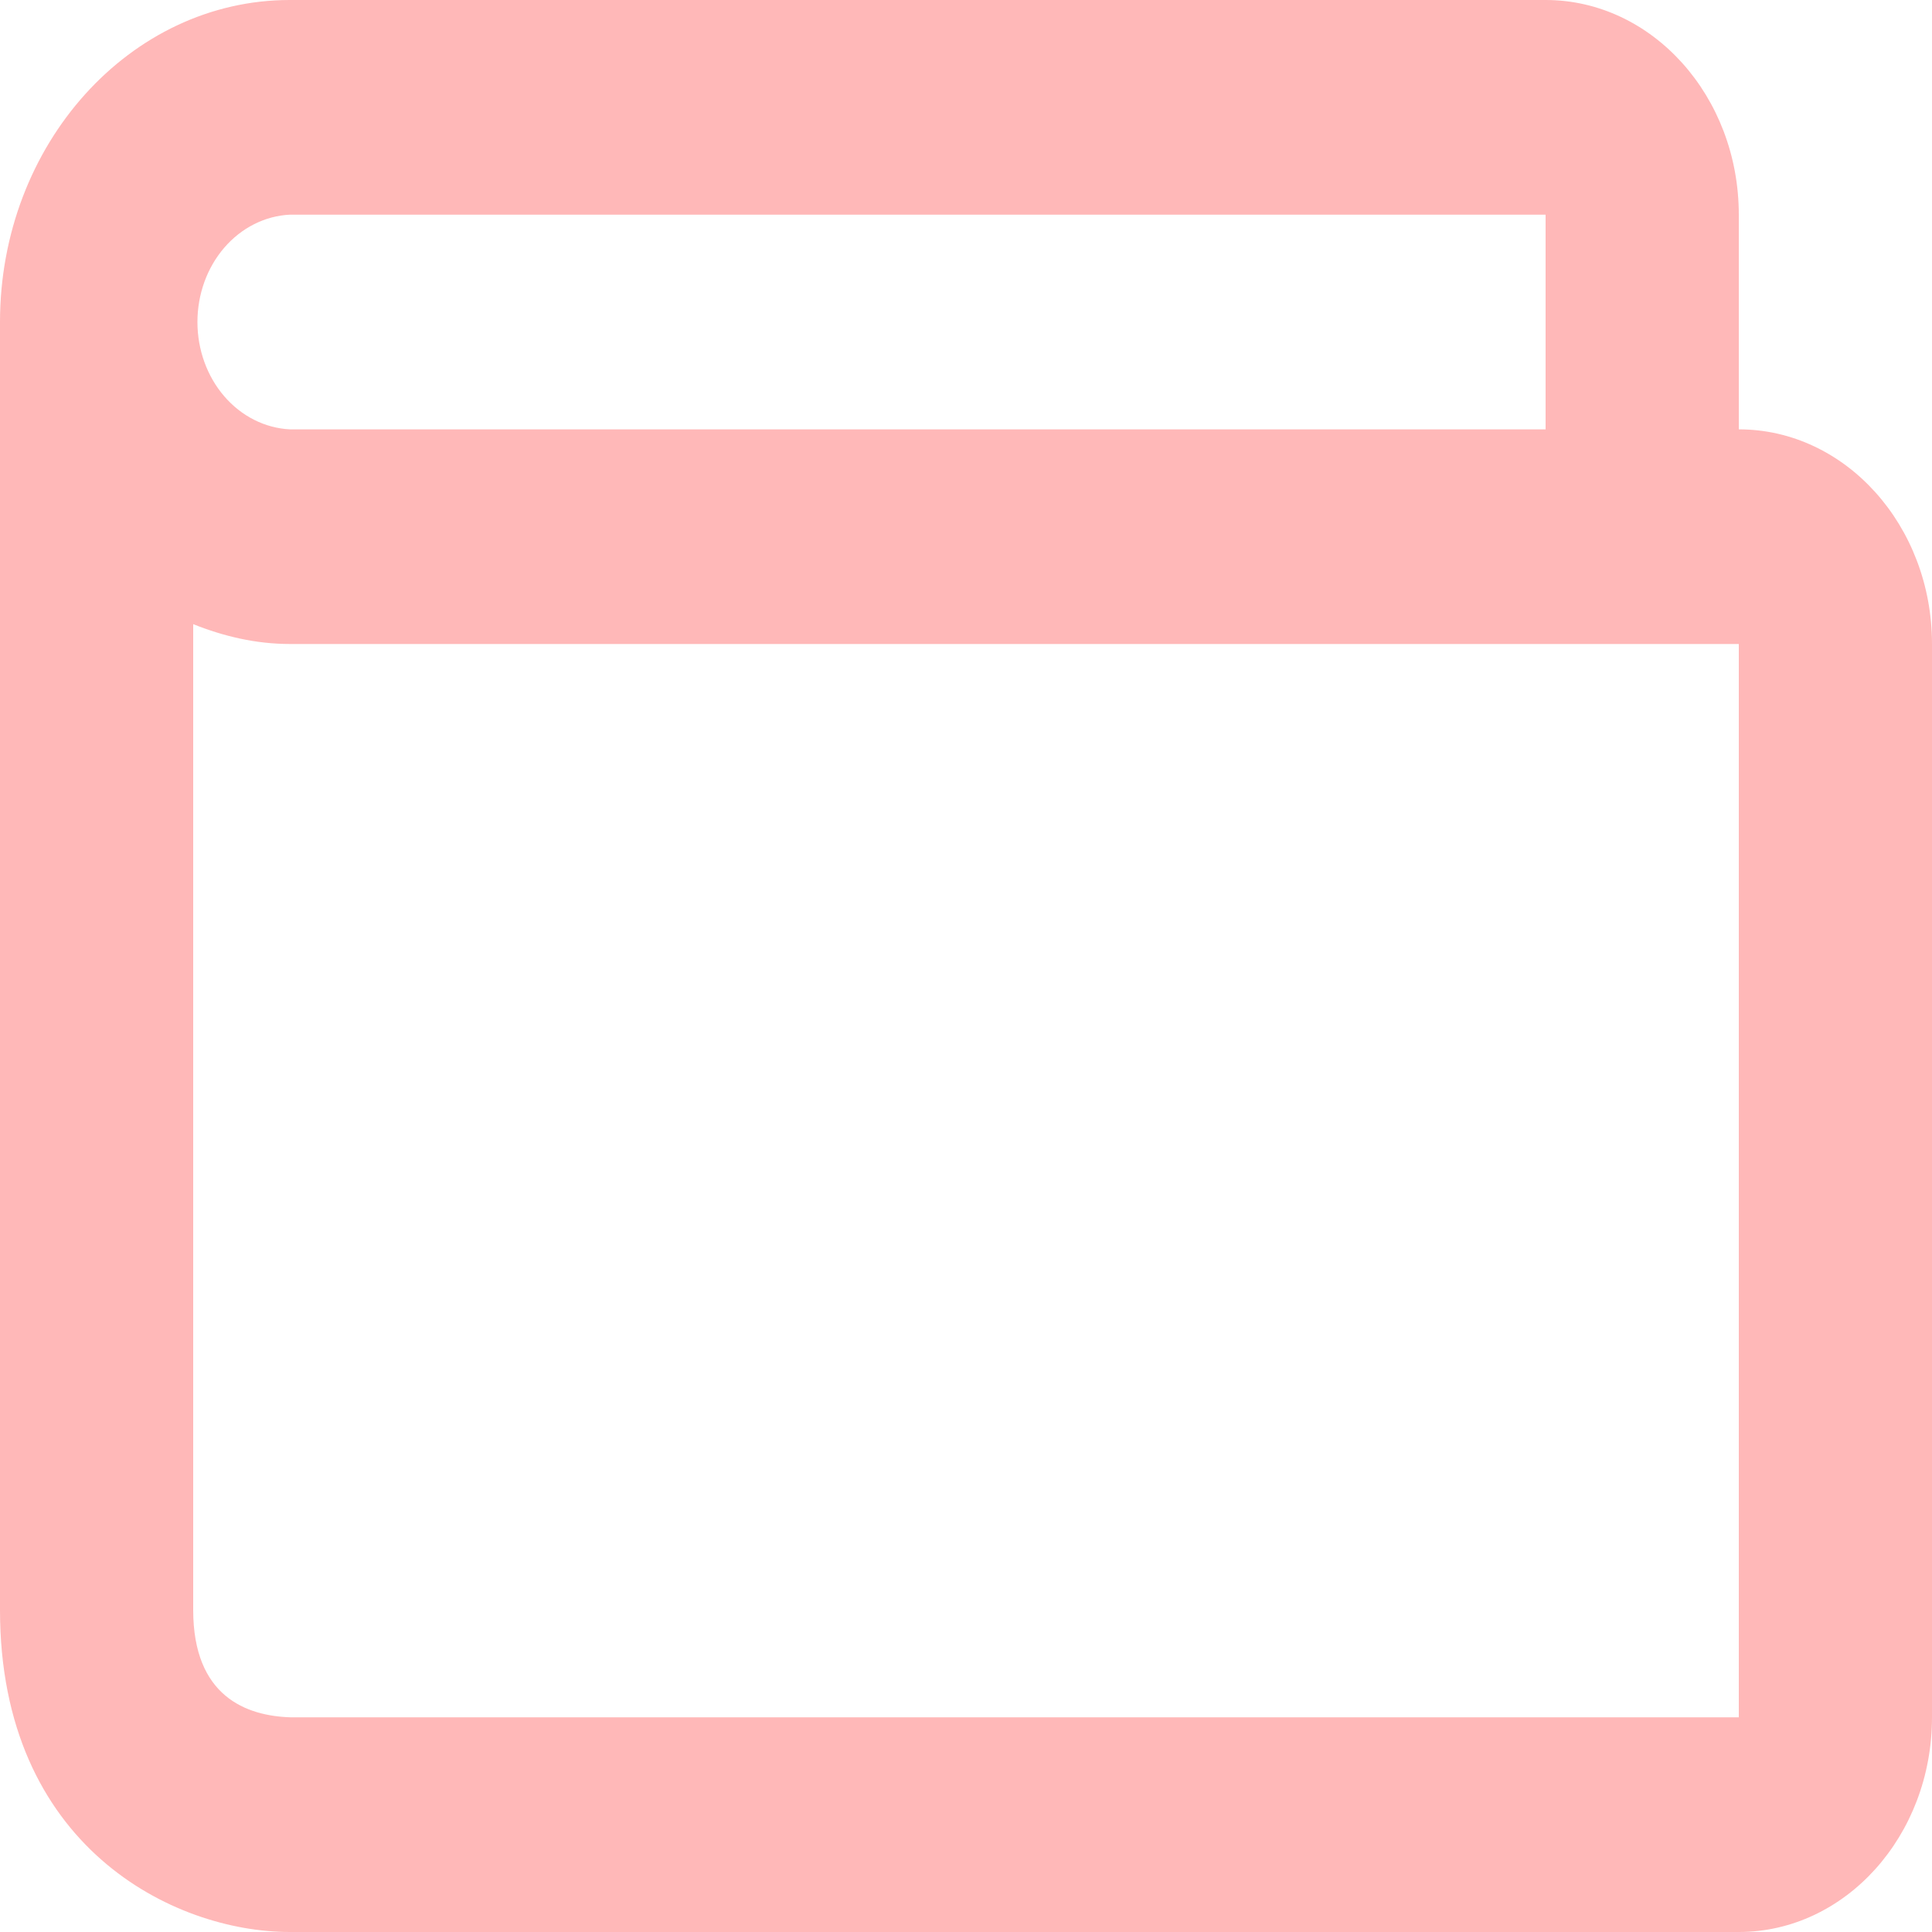 <svg width="52" height="52" viewBox="0 0 52 52" fill="none" xmlns="http://www.w3.org/2000/svg">
<path d="M46.8 11.556V5.778C46.8 2.591 44.468 0 41.6 0H7.8C3.5 0 0 3.888 0 8.667V43.333C0 49.692 4.664 52 7.8 52H46.8C49.668 52 52 49.409 52 46.222V17.333C52 14.147 49.668 11.556 46.8 11.556ZM7.8 5.778H41.6V11.556H7.8C7.131 11.522 6.498 11.203 6.035 10.665C5.572 10.127 5.314 9.411 5.314 8.667C5.314 7.922 5.572 7.206 6.035 6.668C6.498 6.13 7.131 5.811 7.8 5.778ZM46.8 46.222H7.831C6.63 46.188 5.2 45.659 5.2 43.333V16.799C6.016 17.125 6.882 17.333 7.8 17.333H46.8V46.222Z" fill="#FFB8B8"/>
</svg>

